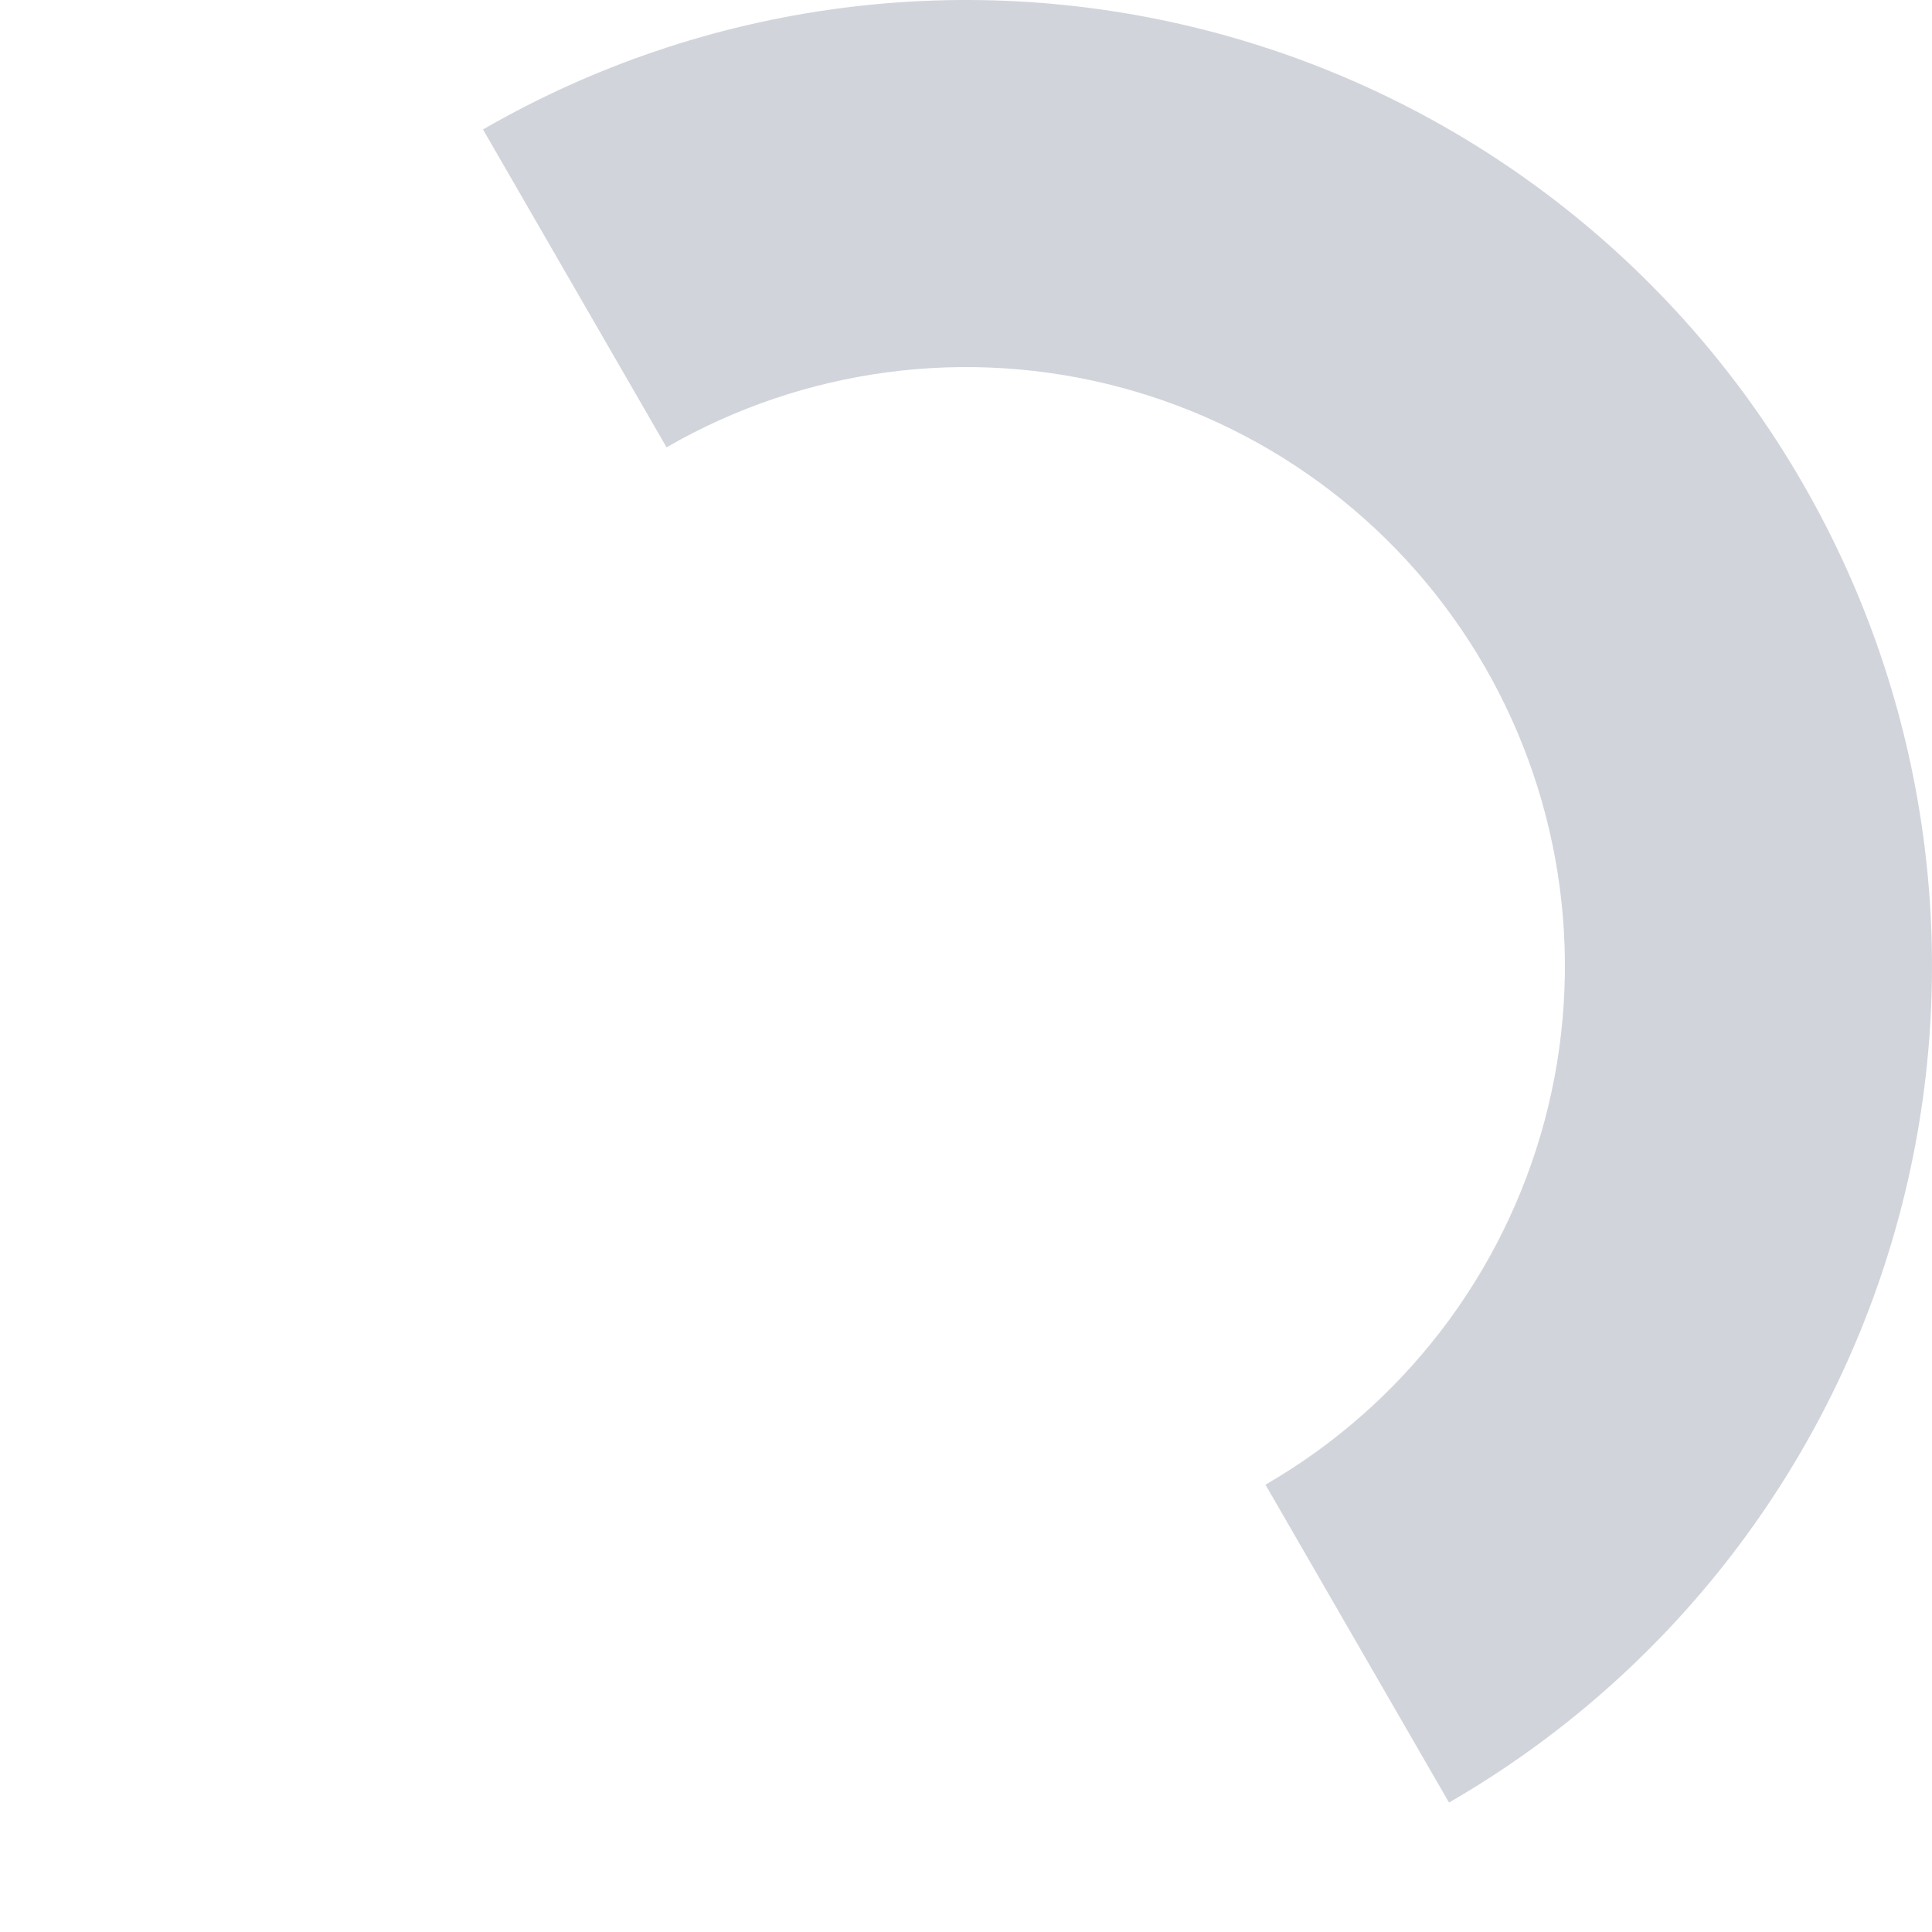 <svg width="32" height="32" viewBox="0 0 32 32" fill="none" xmlns="http://www.w3.org/2000/svg">
<path d="M24 29.856C27.675 27.735 30.357 24.24 31.455 20.141C32.553 16.042 31.978 11.675 29.856 8C27.735 4.325 24.24 1.643 20.141 0.545C16.042 -0.553 11.675 0.022 8 2.144L11.04 7.409C13.319 6.094 16.026 5.737 18.567 6.418C21.109 7.099 23.276 8.762 24.591 11.04C25.906 13.319 26.263 16.026 25.582 18.567C24.901 21.109 23.238 23.276 20.96 24.591L24 29.856Z" fill="#D1D4DB"/>
</svg>
